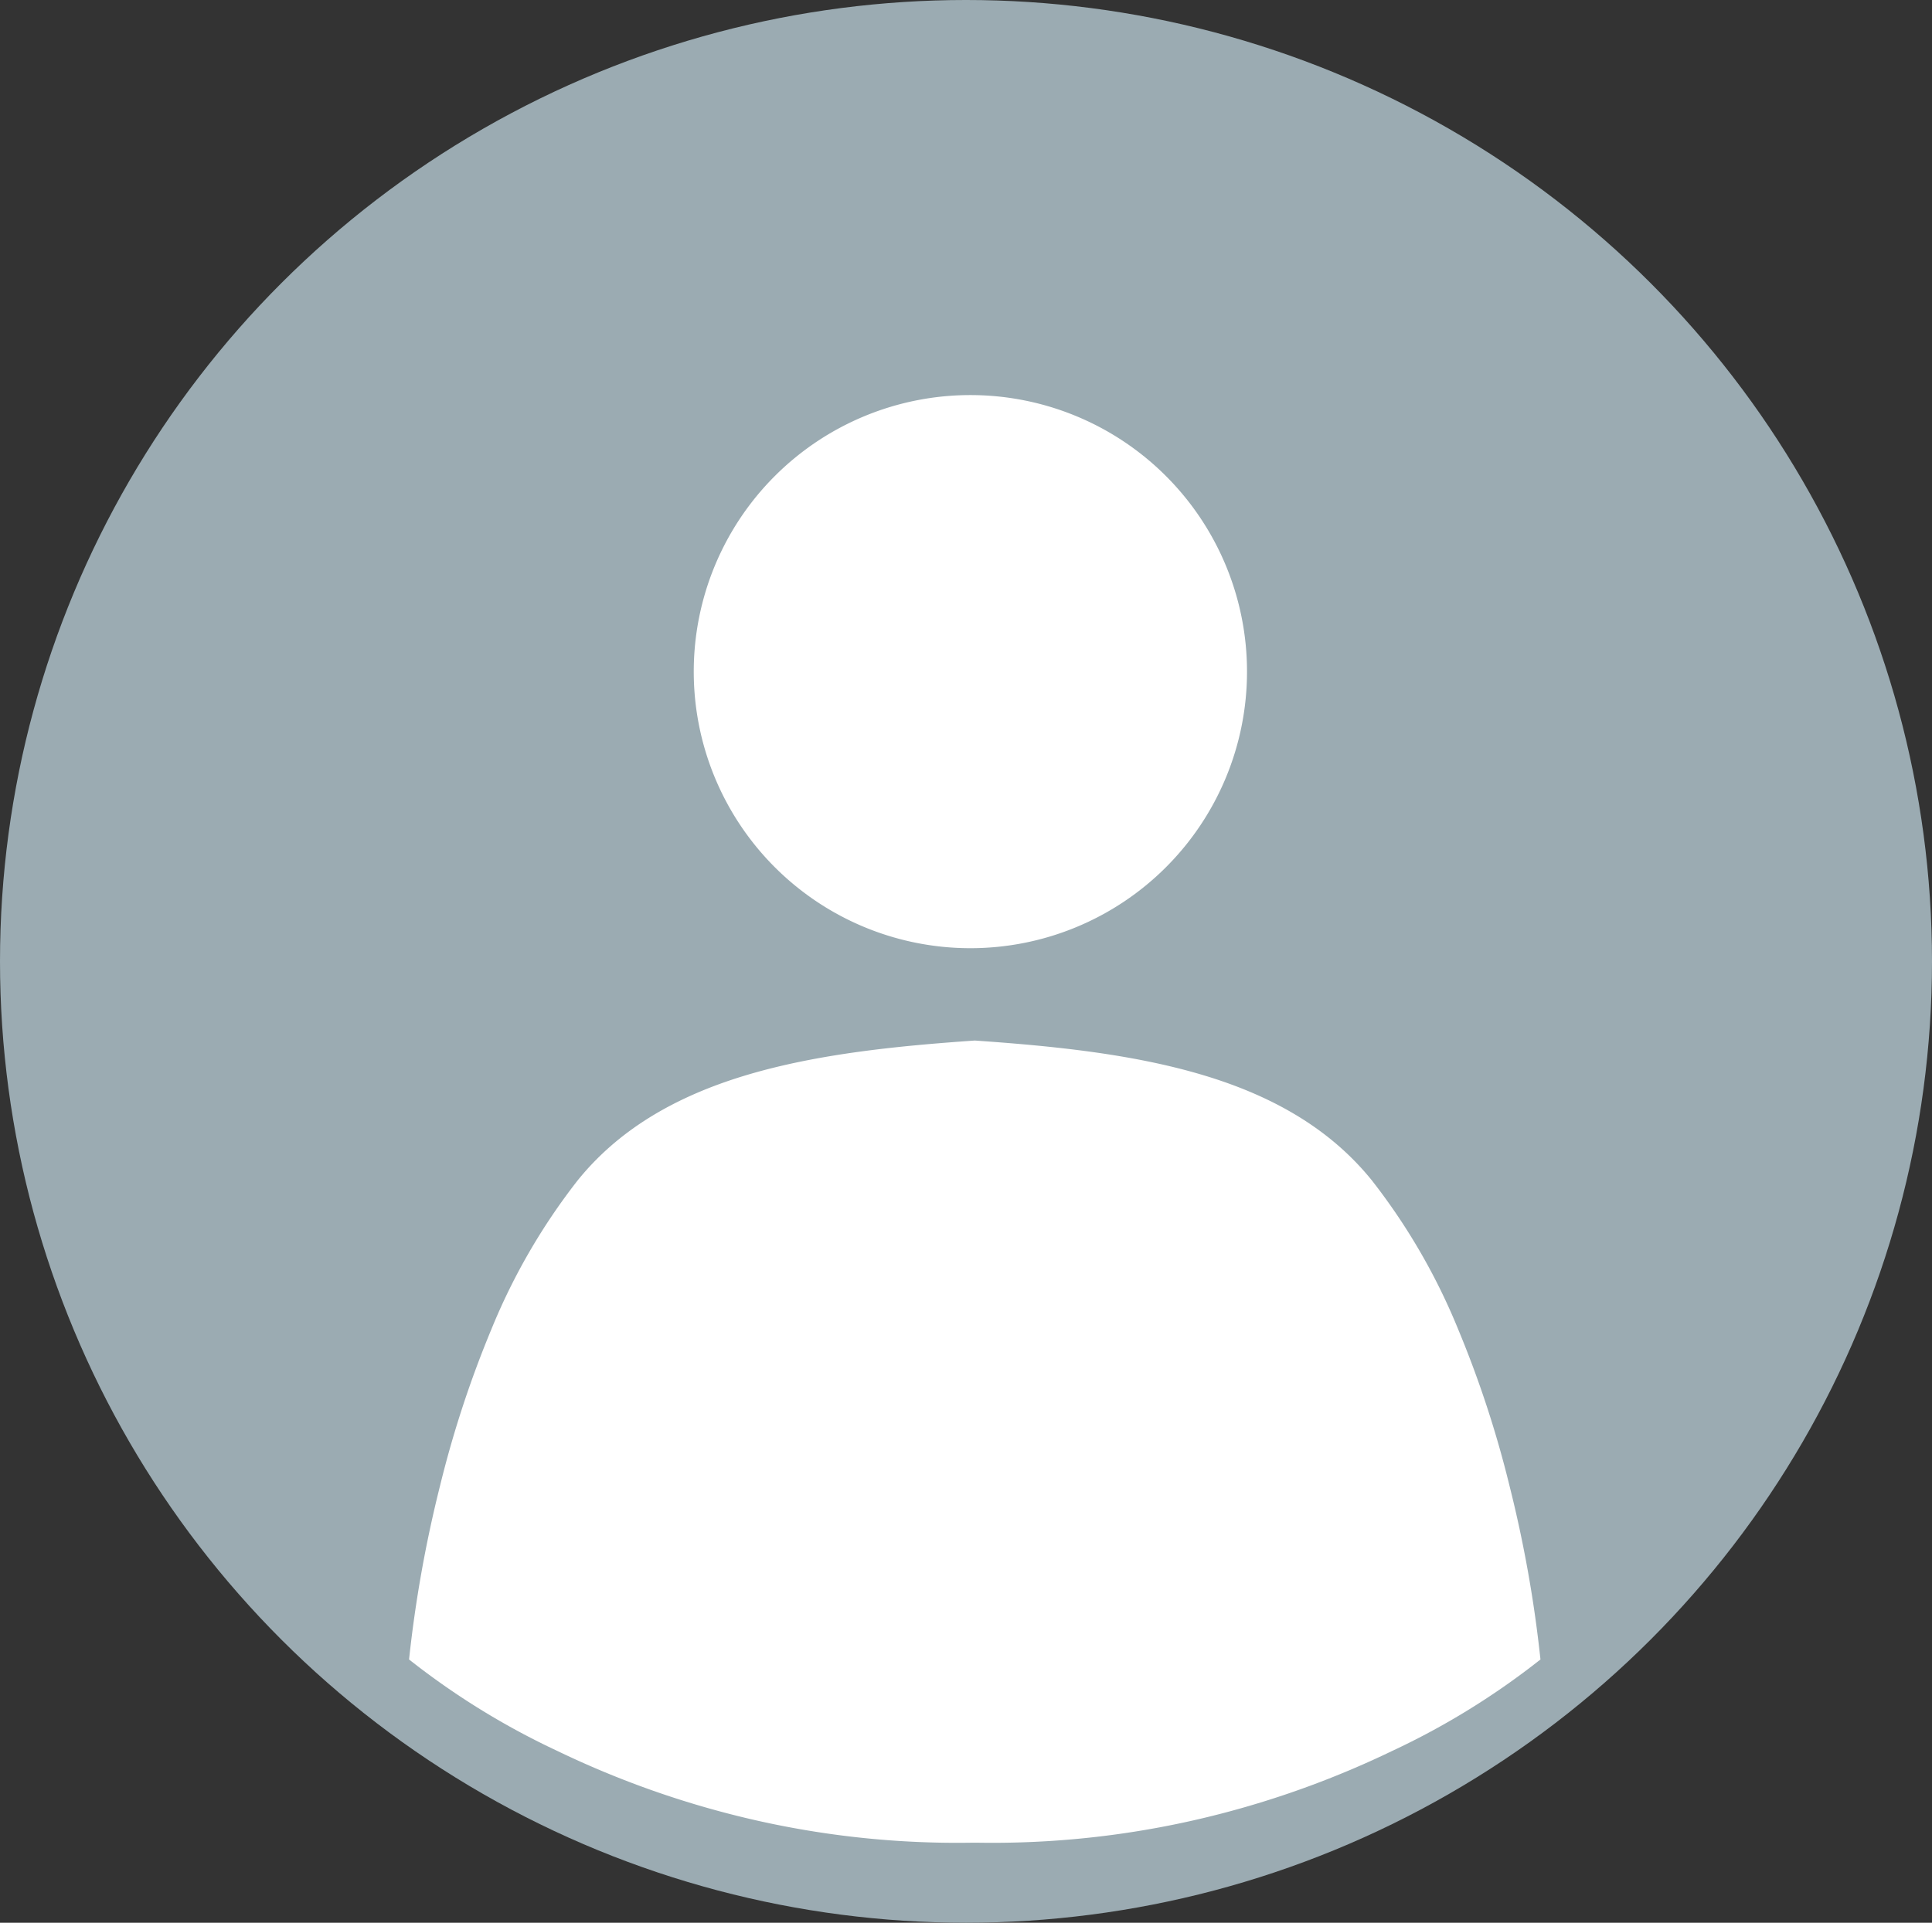 <svg xmlns="http://www.w3.org/2000/svg" width="220" height="219" viewBox="0 0 220 219">
  <rect x="0" y="0" width="220" height="219" fill="#333333" stroke="none"/>
  <g id="Group_60" data-name="Group 60" transform="translate(-212 -582)">
    <ellipse id="Ellipse_8" data-name="Ellipse 8" cx="110" cy="109.5" rx="110" ry="109.5" transform="translate(212 582)" fill="#9babb2"/>
    <path id="Union_4" data-name="Union 4" d="M66.436,164.9c-.6,0-1.2-.006-1.793-.015l-.226,0-.225,0c-.592.009-1.2.015-1.794.015h-.006A103.741,103.741,0,0,1,36.6,161.637a106.016,106.016,0,0,1-19.664-7.18A85.876,85.876,0,0,1,0,144.015a143.68,143.68,0,0,1,3.518-19.744,121.727,121.727,0,0,1,5.834-17.809,71.146,71.146,0,0,1,9.829-16.991C23.671,83.9,30,79.962,38.514,77.428c8.071-2.4,17.111-3.291,25.679-3.894l.225-.015.226.015c8.57.6,17.609,1.493,25.679,3.894,8.52,2.534,14.842,6.473,19.332,12.043a71.133,71.133,0,0,1,9.831,16.991,121.437,121.437,0,0,1,5.833,17.809,142.746,142.746,0,0,1,3.516,19.744A85.792,85.792,0,0,1,111.9,154.458a106.1,106.1,0,0,1-19.665,7.18A103.749,103.749,0,0,1,66.443,164.9ZM32.419,31.5A31.5,31.5,0,1,1,63.919,63,31.5,31.5,0,0,1,32.419,31.5Z" transform="translate(258.58 627)" fill="#fff"/>
  </g>
</svg>
